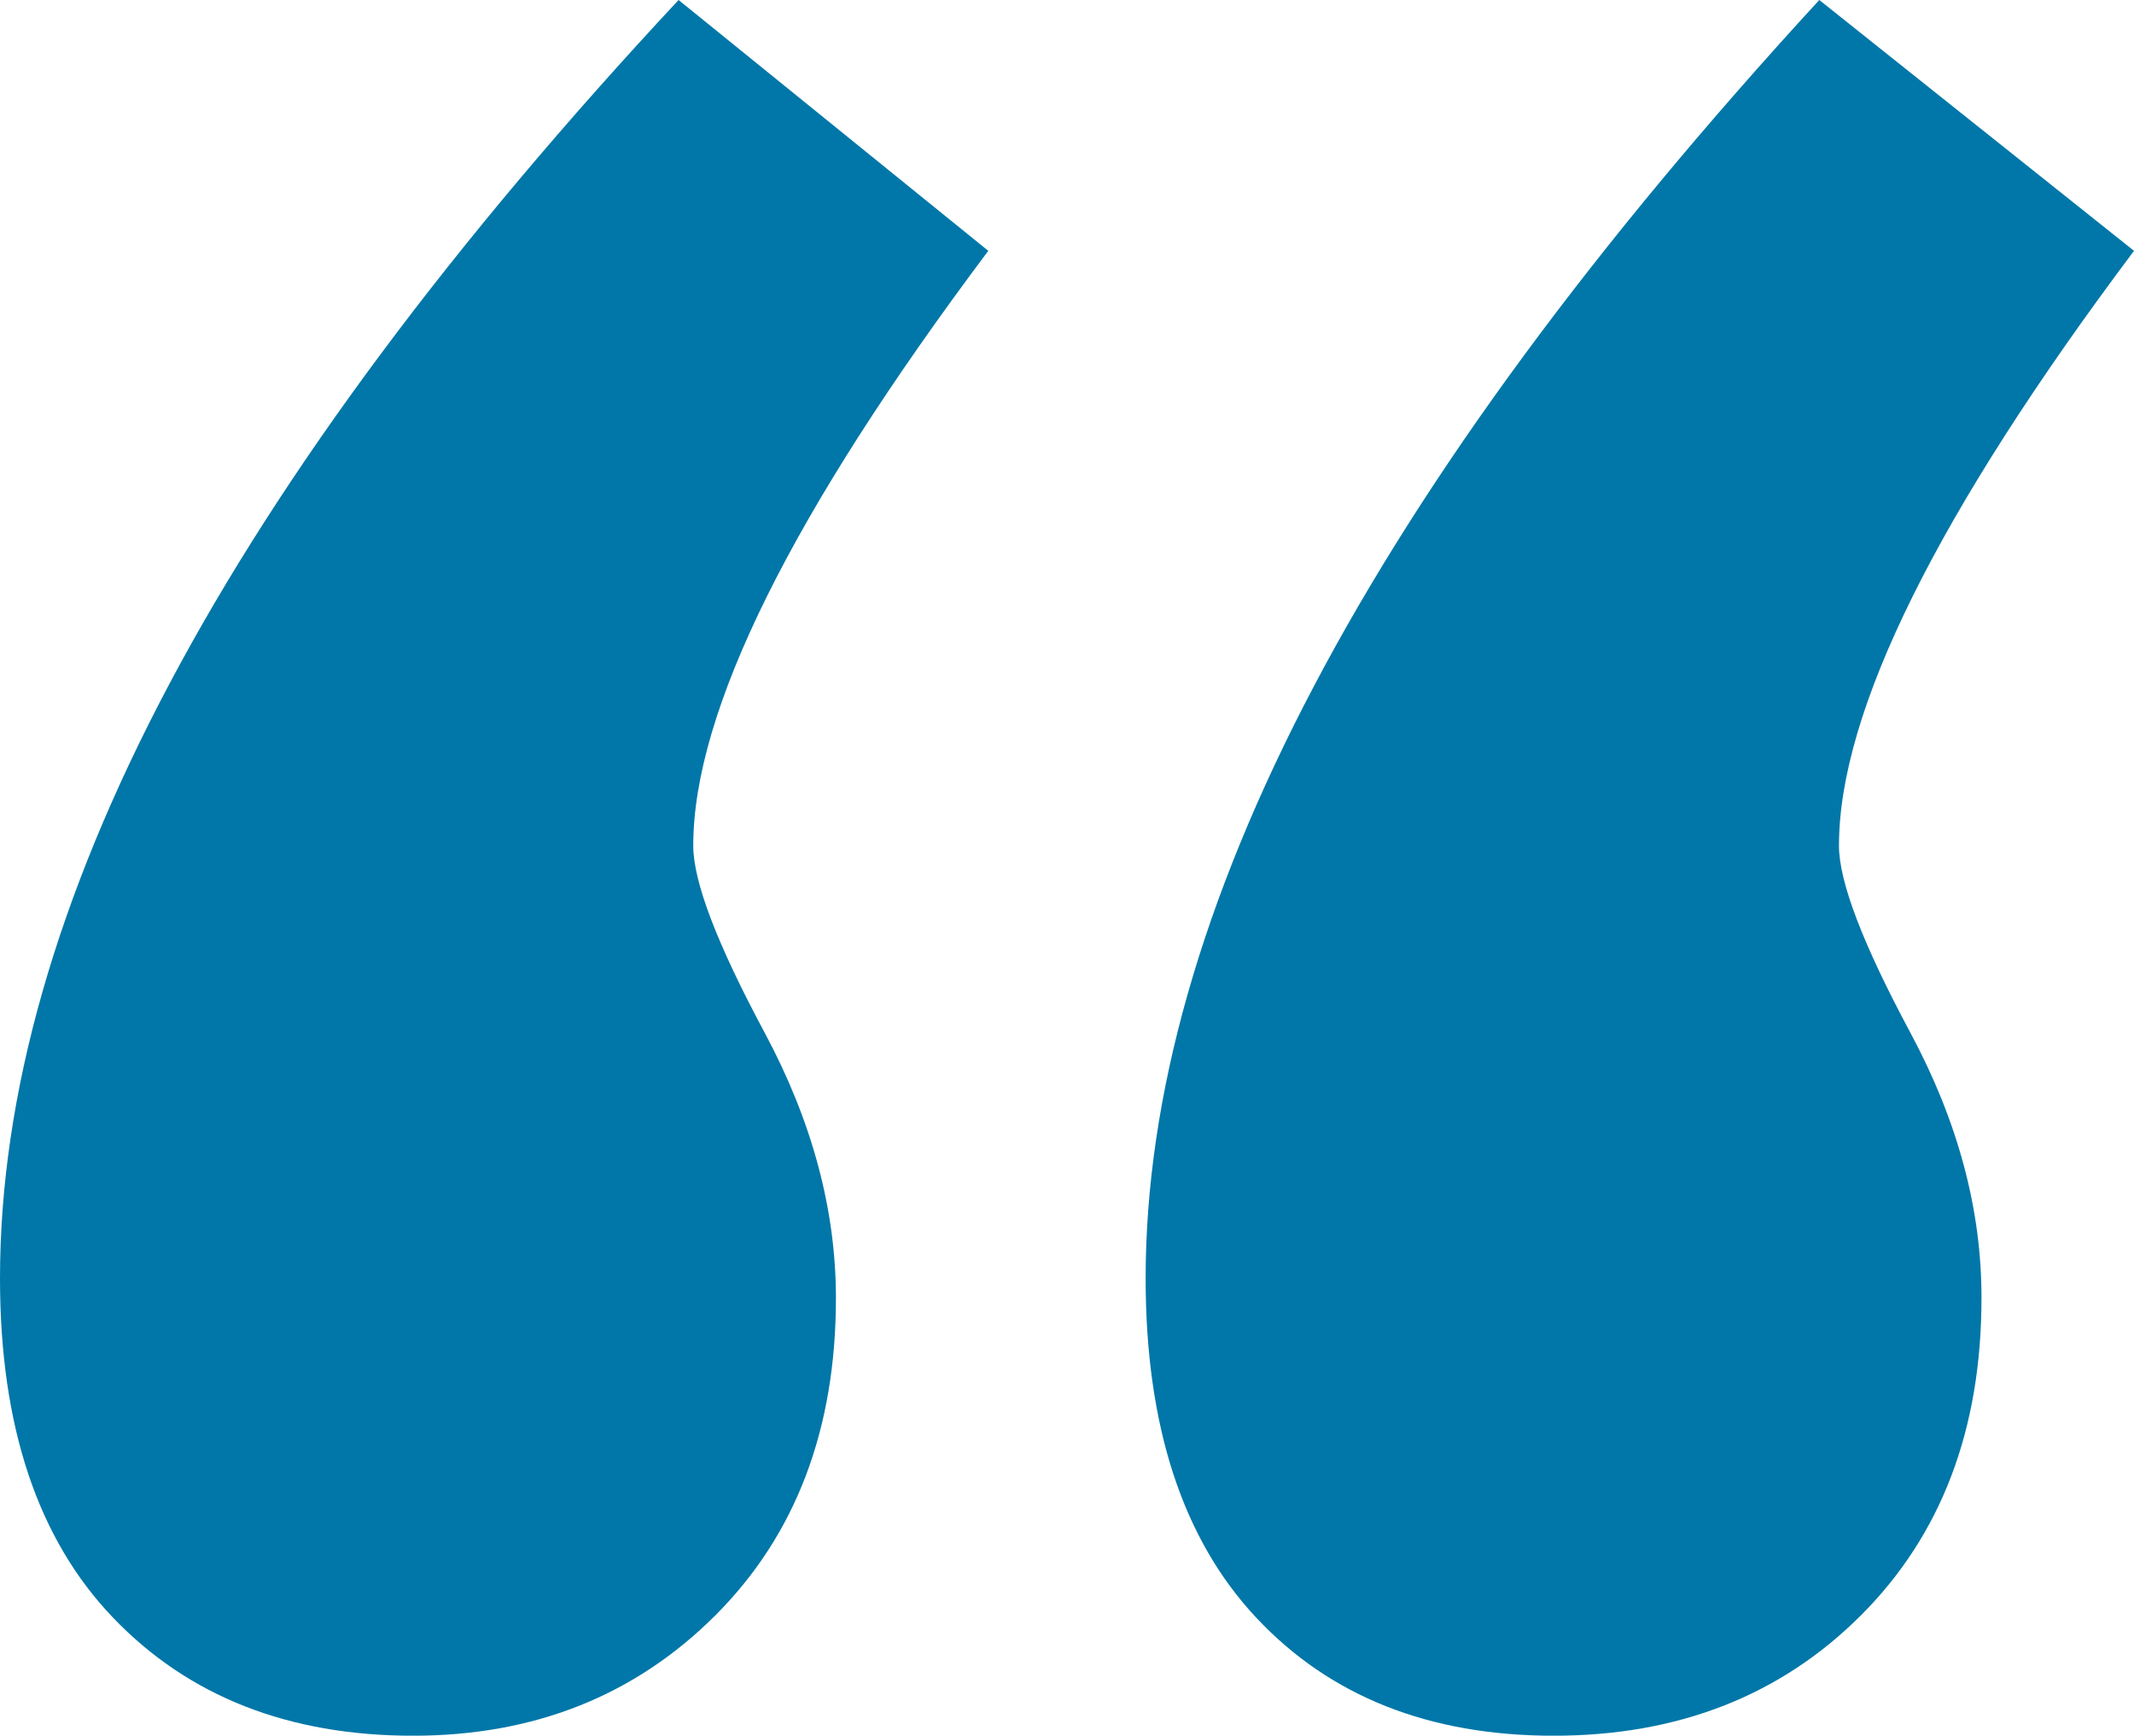 <?xml version="1.0" encoding="utf-8"?>
<!-- Generator: Adobe Illustrator 17.0.0, SVG Export Plug-In . SVG Version: 6.00 Build 0)  -->
<!DOCTYPE svg PUBLIC "-//W3C//DTD SVG 1.1//EN" "http://www.w3.org/Graphics/SVG/1.1/DTD/svg11.dtd">
<svg version="1.1" id="Layer_1" xmlns="http://www.w3.org/2000/svg" xmlns:xlink="http://www.w3.org/1999/xlink" x="0px" y="0px"
	 width="26.039px" height="21.181px" viewBox="0 0 26.039 21.181" enable-background="new 0 0 26.039 21.181" xml:space="preserve">
<path fill="#0077A8" d="M23.309,12.6c-0.579-1.08-0.87-1.839-0.87-2.28c0-1.639,1.2-4.059,3.6-7.259L22.199,0
	c-5.48,5.961-8.22,11.16-8.22,15.601c0,1.801,0.45,3.18,1.35,4.141c0.899,0.959,2.108,1.44,3.629,1.44c1.519,0,2.77-0.49,3.75-1.47
	s1.47-2.269,1.47-3.87C24.18,14.76,23.889,13.68,23.309,12.6L23.309,12.6z M9.329,12.6c-0.579-1.08-0.87-1.839-0.87-2.28
	c0-1.639,1.2-4.059,3.6-7.259L8.28,0C2.759,5.921,0,11.12,0,15.601c0,1.801,0.459,3.18,1.38,4.141c0.919,0.959,2.139,1.44,3.66,1.44
	c1.48,0,2.709-0.49,3.69-1.47c0.979-0.98,1.47-2.269,1.47-3.87C10.2,14.76,9.908,13.68,9.329,12.6L9.329,12.6z"/>
</svg>
